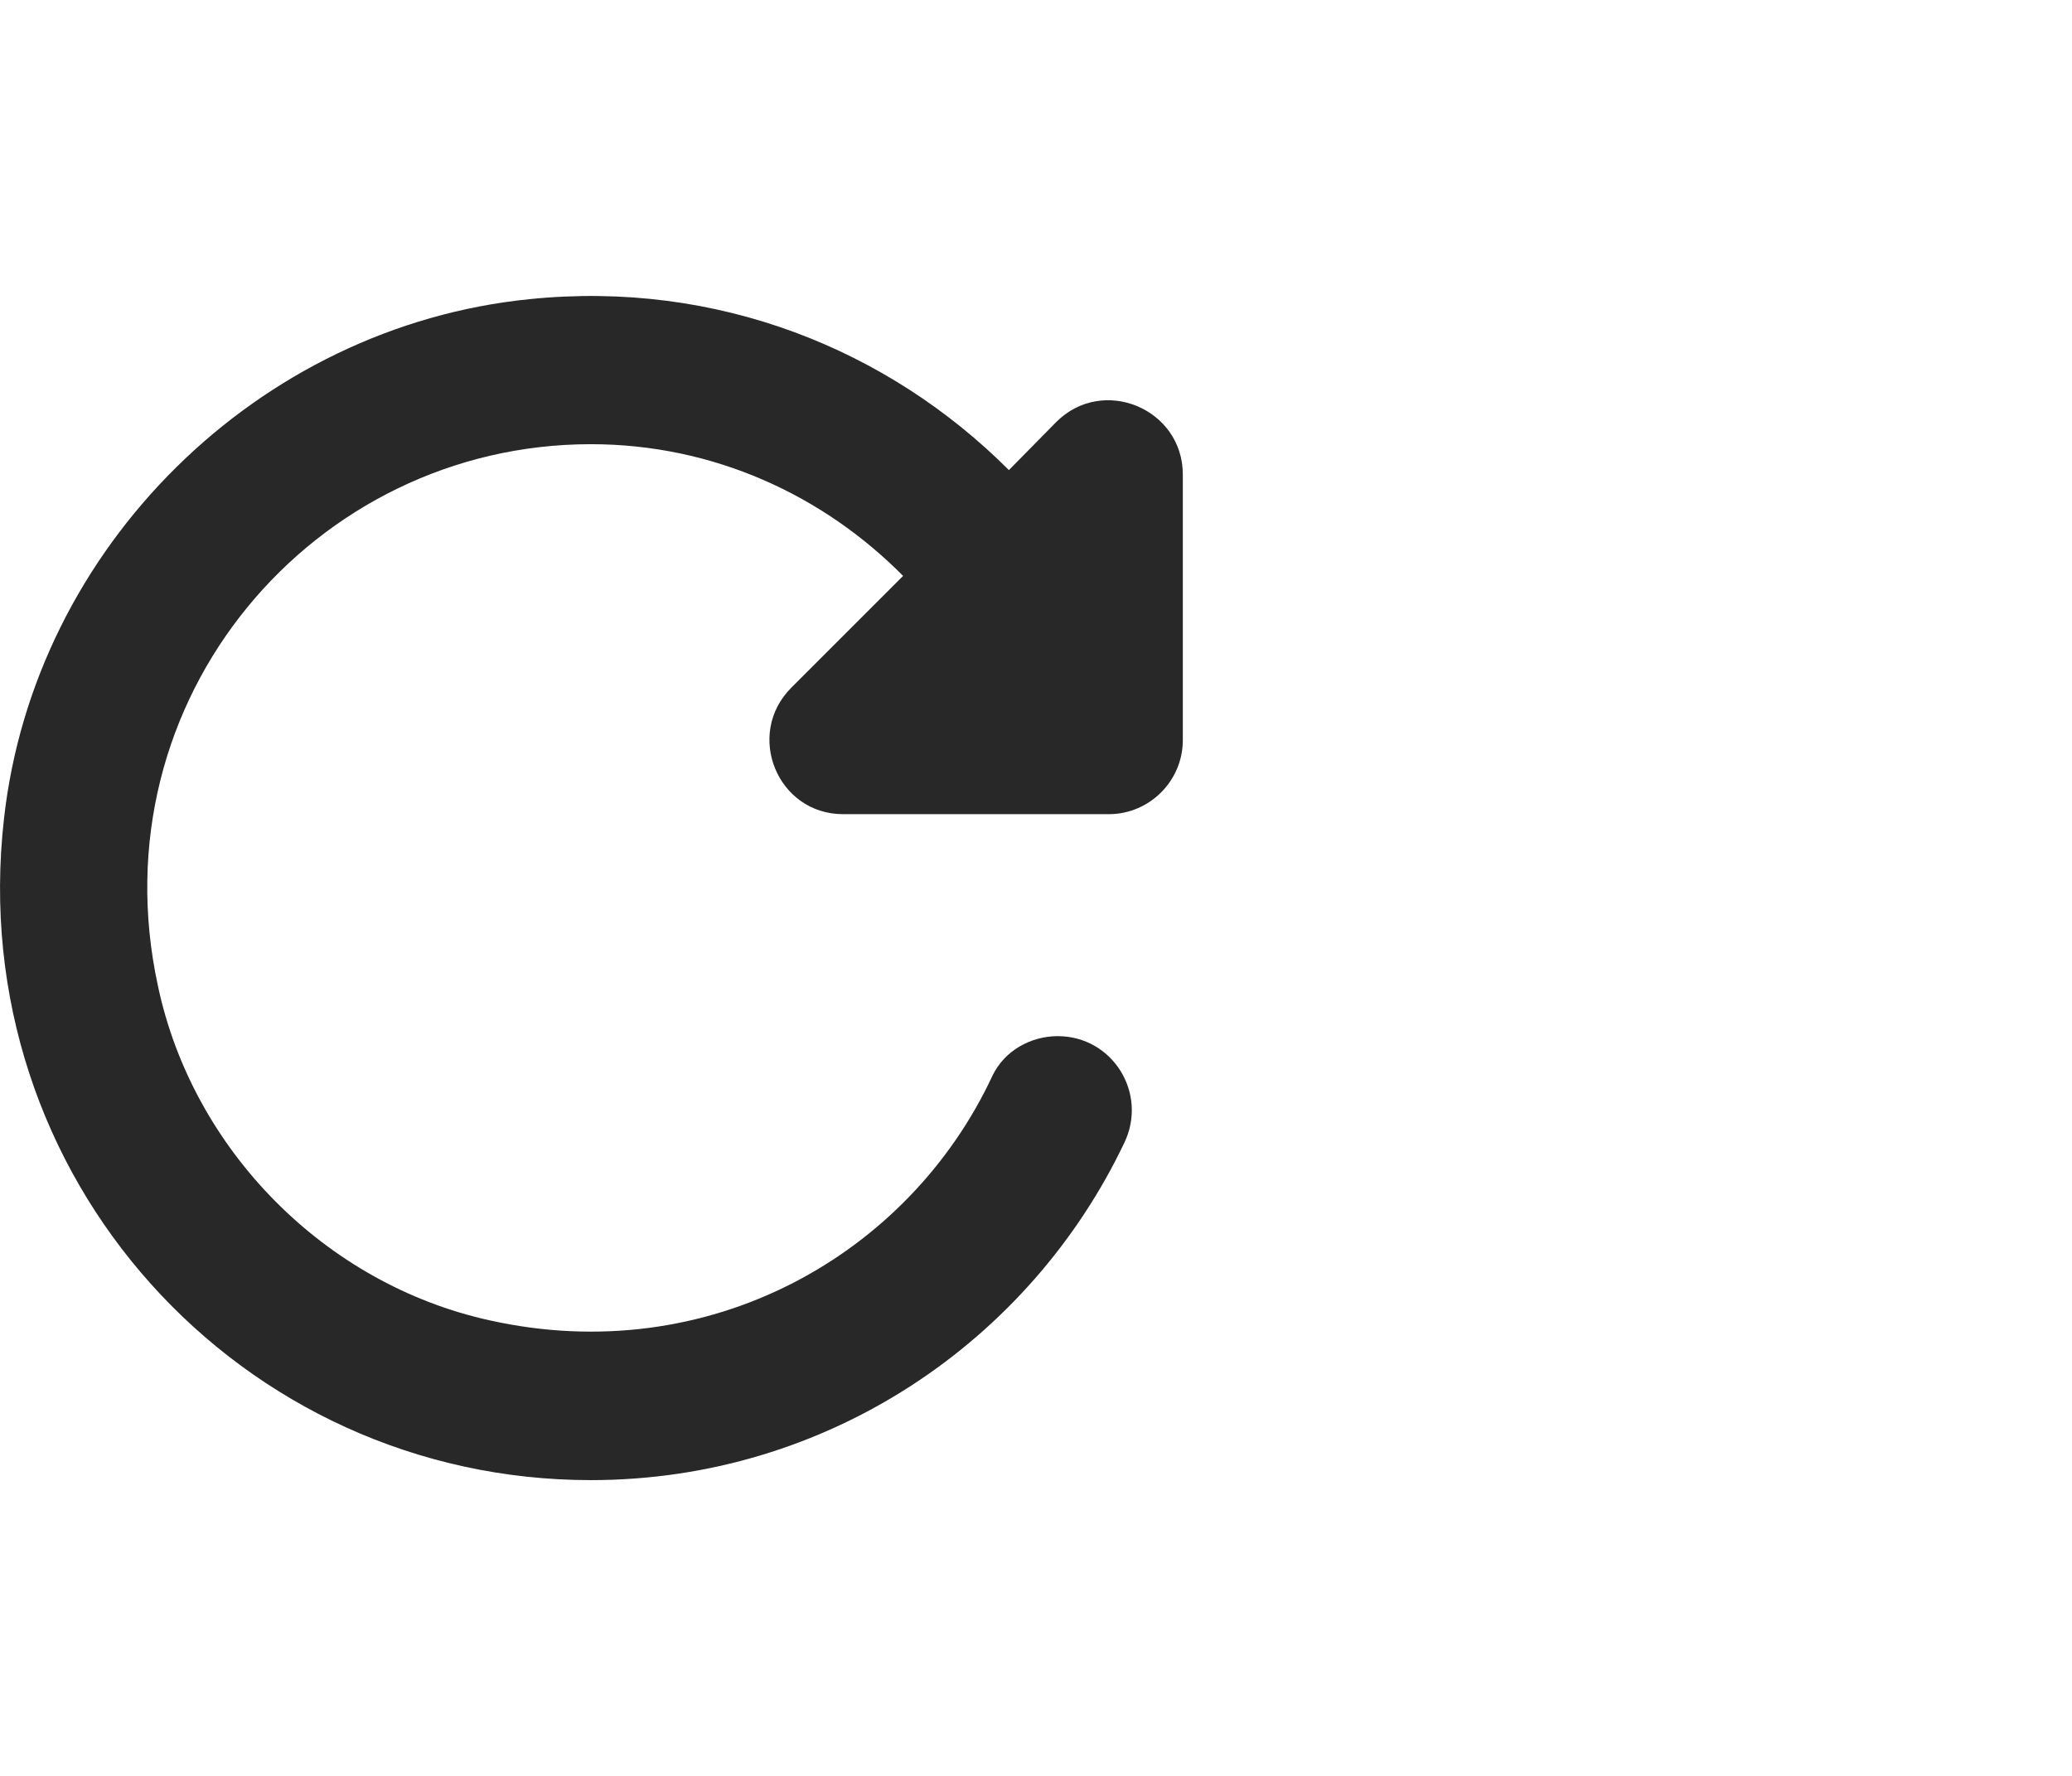 <svg width="28" height="24" viewBox="0 0 28 24" fill="none" xmlns="http://www.w3.org/2000/svg">
<path d="M13.634 6.353C12.004 4.723 9.694 3.783 7.154 4.043C3.484 4.413 0.464 7.393 0.054 11.063C-0.496 15.913 3.254 20.003 7.984 20.003C11.174 20.003 13.914 18.133 15.194 15.443C15.514 14.773 15.034 14.003 14.294 14.003C13.924 14.003 13.574 14.203 13.414 14.533C12.284 16.963 9.574 18.503 6.614 17.843C4.394 17.353 2.604 15.543 2.134 13.323C1.294 9.443 4.244 6.003 7.984 6.003C9.644 6.003 11.124 6.693 12.204 7.783L10.694 9.293C10.064 9.923 10.504 11.003 11.394 11.003H14.984C15.534 11.003 15.984 10.553 15.984 10.003V6.413C15.984 5.523 14.904 5.073 14.274 5.703L13.634 6.353Z" fill="#282828"/>
</svg>
